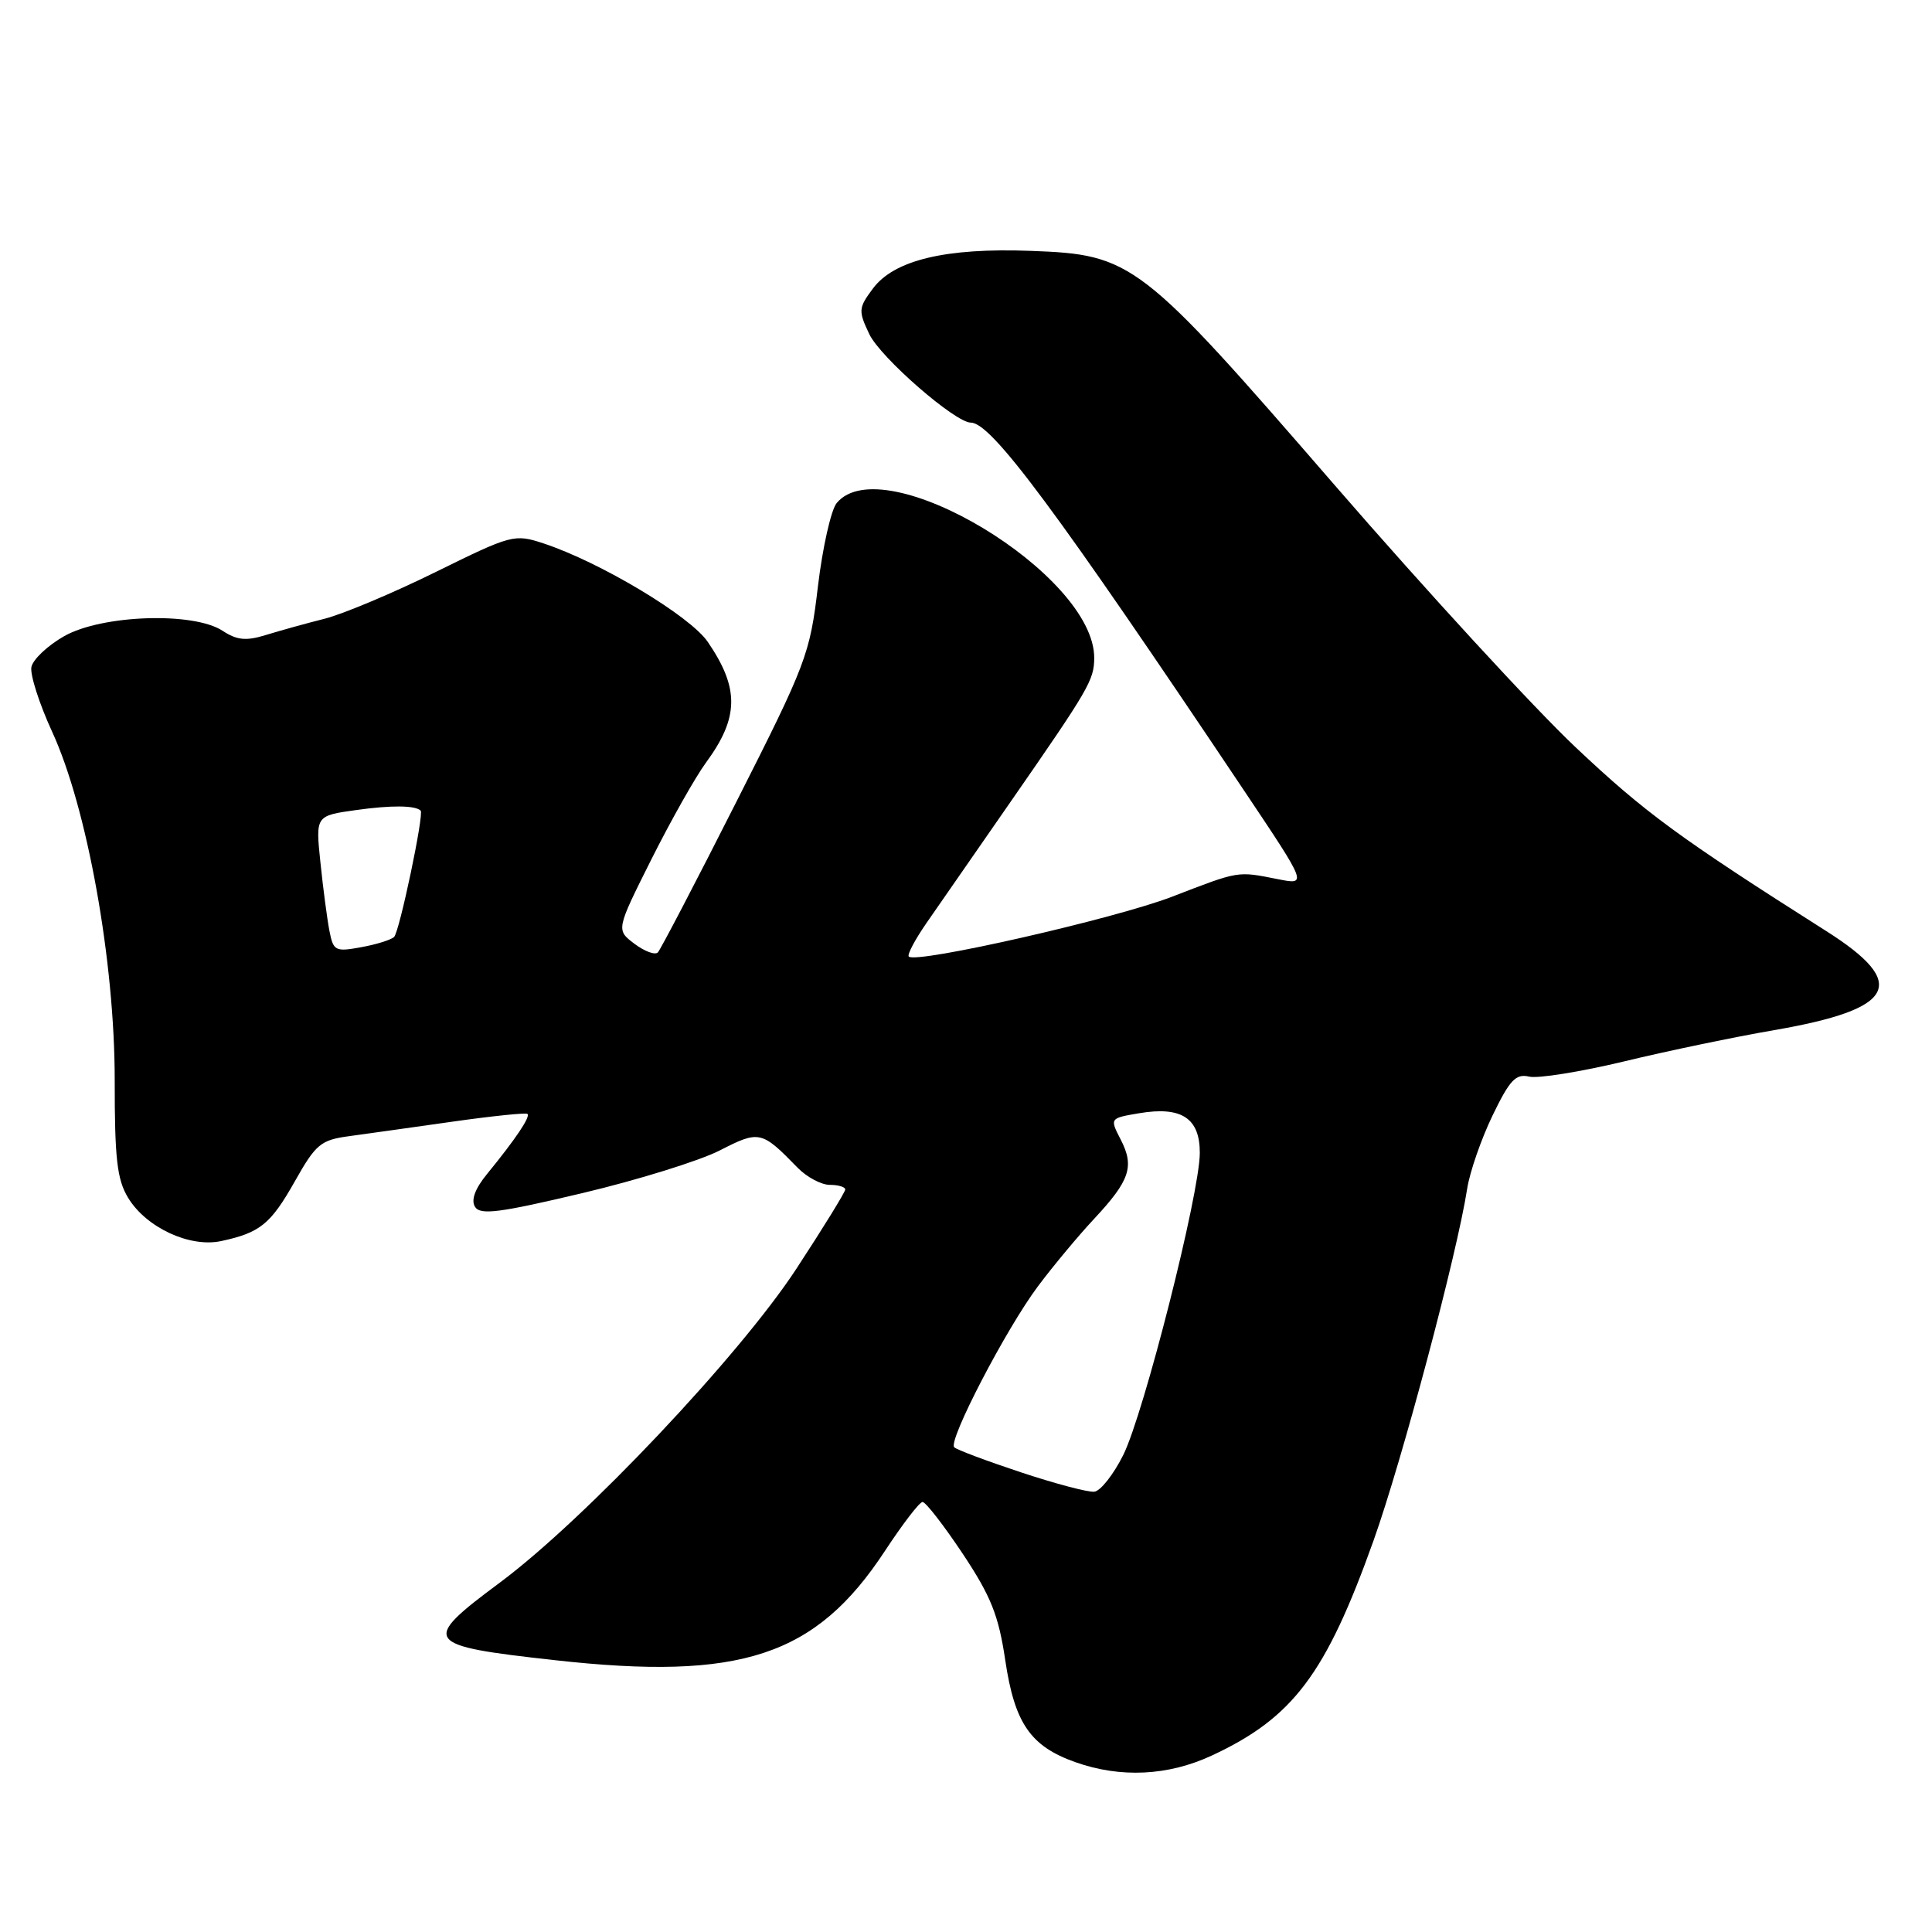<?xml version="1.0" encoding="UTF-8" standalone="no"?>
<!DOCTYPE svg PUBLIC "-//W3C//DTD SVG 1.1//EN" "http://www.w3.org/Graphics/SVG/1.1/DTD/svg11.dtd" >
<svg xmlns="http://www.w3.org/2000/svg" xmlns:xlink="http://www.w3.org/1999/xlink" version="1.1" viewBox="0 0 256 256">
 <g >
 <path fill="currentColor"
d=" M 160.57 232.62 C 171.35 227.60 175.68 221.83 182.01 204.11 C 185.79 193.50 193.07 166.16 194.41 157.50 C 194.75 155.30 196.26 150.95 197.76 147.83 C 200.05 143.09 200.85 142.24 202.63 142.66 C 203.80 142.93 209.46 142.02 215.21 140.64 C 220.96 139.25 229.90 137.39 235.08 136.50 C 251.22 133.71 252.99 130.35 242.00 123.38 C 222.47 110.99 217.96 107.68 208.80 99.04 C 203.28 93.84 188.93 78.22 176.90 64.34 C 151.02 34.47 150.07 33.74 136.55 33.24 C 125.30 32.82 118.47 34.46 115.66 38.24 C 113.74 40.82 113.72 41.18 115.19 44.28 C 116.67 47.38 126.56 56.00 128.64 56.00 C 131.36 56.00 139.91 67.51 164.93 104.88 C 173.22 117.26 173.22 117.26 169.36 116.50 C 163.89 115.42 164.30 115.35 155.30 118.82 C 147.73 121.74 121.39 127.73 120.42 126.75 C 120.18 126.51 121.23 124.53 122.74 122.34 C 124.26 120.15 129.32 112.84 134.00 106.11 C 144.31 91.25 144.97 90.11 144.99 87.20 C 145.06 76.11 117.05 59.24 110.87 66.65 C 110.12 67.55 109.00 72.52 108.38 77.69 C 107.32 86.69 106.86 87.91 97.55 106.29 C 92.21 116.86 87.53 125.81 87.17 126.20 C 86.80 126.58 85.40 126.06 84.06 125.05 C 81.63 123.21 81.63 123.21 86.32 113.85 C 88.90 108.71 92.15 102.95 93.54 101.06 C 97.94 95.06 97.99 91.21 93.78 85.05 C 91.44 81.62 79.52 74.48 72.01 72.00 C 68.17 70.74 67.80 70.83 57.78 75.77 C 52.13 78.56 45.48 81.36 43.00 81.99 C 40.52 82.61 37.02 83.59 35.20 84.15 C 32.60 84.95 31.39 84.83 29.49 83.58 C 25.62 81.05 13.52 81.46 8.51 84.29 C 6.31 85.54 4.36 87.38 4.16 88.39 C 3.97 89.40 5.20 93.24 6.89 96.92 C 11.55 107.02 15.21 127.38 15.20 143.14 C 15.19 153.53 15.51 156.31 16.98 158.72 C 19.37 162.66 25.14 165.34 29.30 164.45 C 34.47 163.34 35.86 162.21 39.08 156.51 C 41.86 151.58 42.50 151.05 46.32 150.54 C 48.62 150.23 54.77 149.36 60.00 148.62 C 65.22 147.88 69.67 147.42 69.89 147.60 C 70.31 147.97 68.35 150.89 64.57 155.52 C 62.94 157.50 62.39 159.01 62.94 159.91 C 63.64 161.03 66.14 160.71 77.14 158.10 C 84.49 156.36 92.69 153.81 95.37 152.44 C 100.62 149.75 100.91 149.82 105.70 154.74 C 106.91 155.98 108.83 157.00 109.95 157.00 C 111.08 157.00 112.00 157.28 112.00 157.61 C 112.00 157.95 109.08 162.69 105.51 168.14 C 97.97 179.65 77.46 201.35 66.25 209.69 C 55.68 217.55 56.03 218.04 73.50 219.98 C 98.20 222.73 108.09 219.46 117.25 205.52 C 119.59 201.96 121.83 199.03 122.24 199.02 C 122.65 199.01 125.04 202.09 127.56 205.87 C 131.31 211.51 132.32 214.05 133.20 219.98 C 134.44 228.34 136.54 231.39 142.50 233.50 C 148.49 235.62 154.79 235.31 160.57 232.62 Z  M 135.25 195.08 C 130.72 193.58 126.75 192.09 126.44 191.77 C 125.59 190.92 133.32 176.06 137.54 170.43 C 139.57 167.72 142.92 163.70 144.98 161.50 C 149.71 156.43 150.34 154.57 148.51 151.02 C 147.04 148.17 147.04 148.17 150.94 147.51 C 156.56 146.56 159.00 148.16 158.98 152.79 C 158.96 158.17 151.58 187.26 148.84 192.79 C 147.55 195.38 145.82 197.57 145.00 197.66 C 144.18 197.75 139.79 196.59 135.25 195.08 Z  M 43.65 123.34 C 43.35 121.78 42.81 117.71 42.46 114.30 C 41.81 108.09 41.81 108.09 47.16 107.34 C 51.87 106.68 55.00 106.71 55.74 107.41 C 56.21 107.86 52.93 123.47 52.22 124.15 C 51.83 124.53 49.86 125.15 47.85 125.51 C 44.43 126.14 44.17 126.01 43.65 123.34 Z "/>
</g>
</svg>